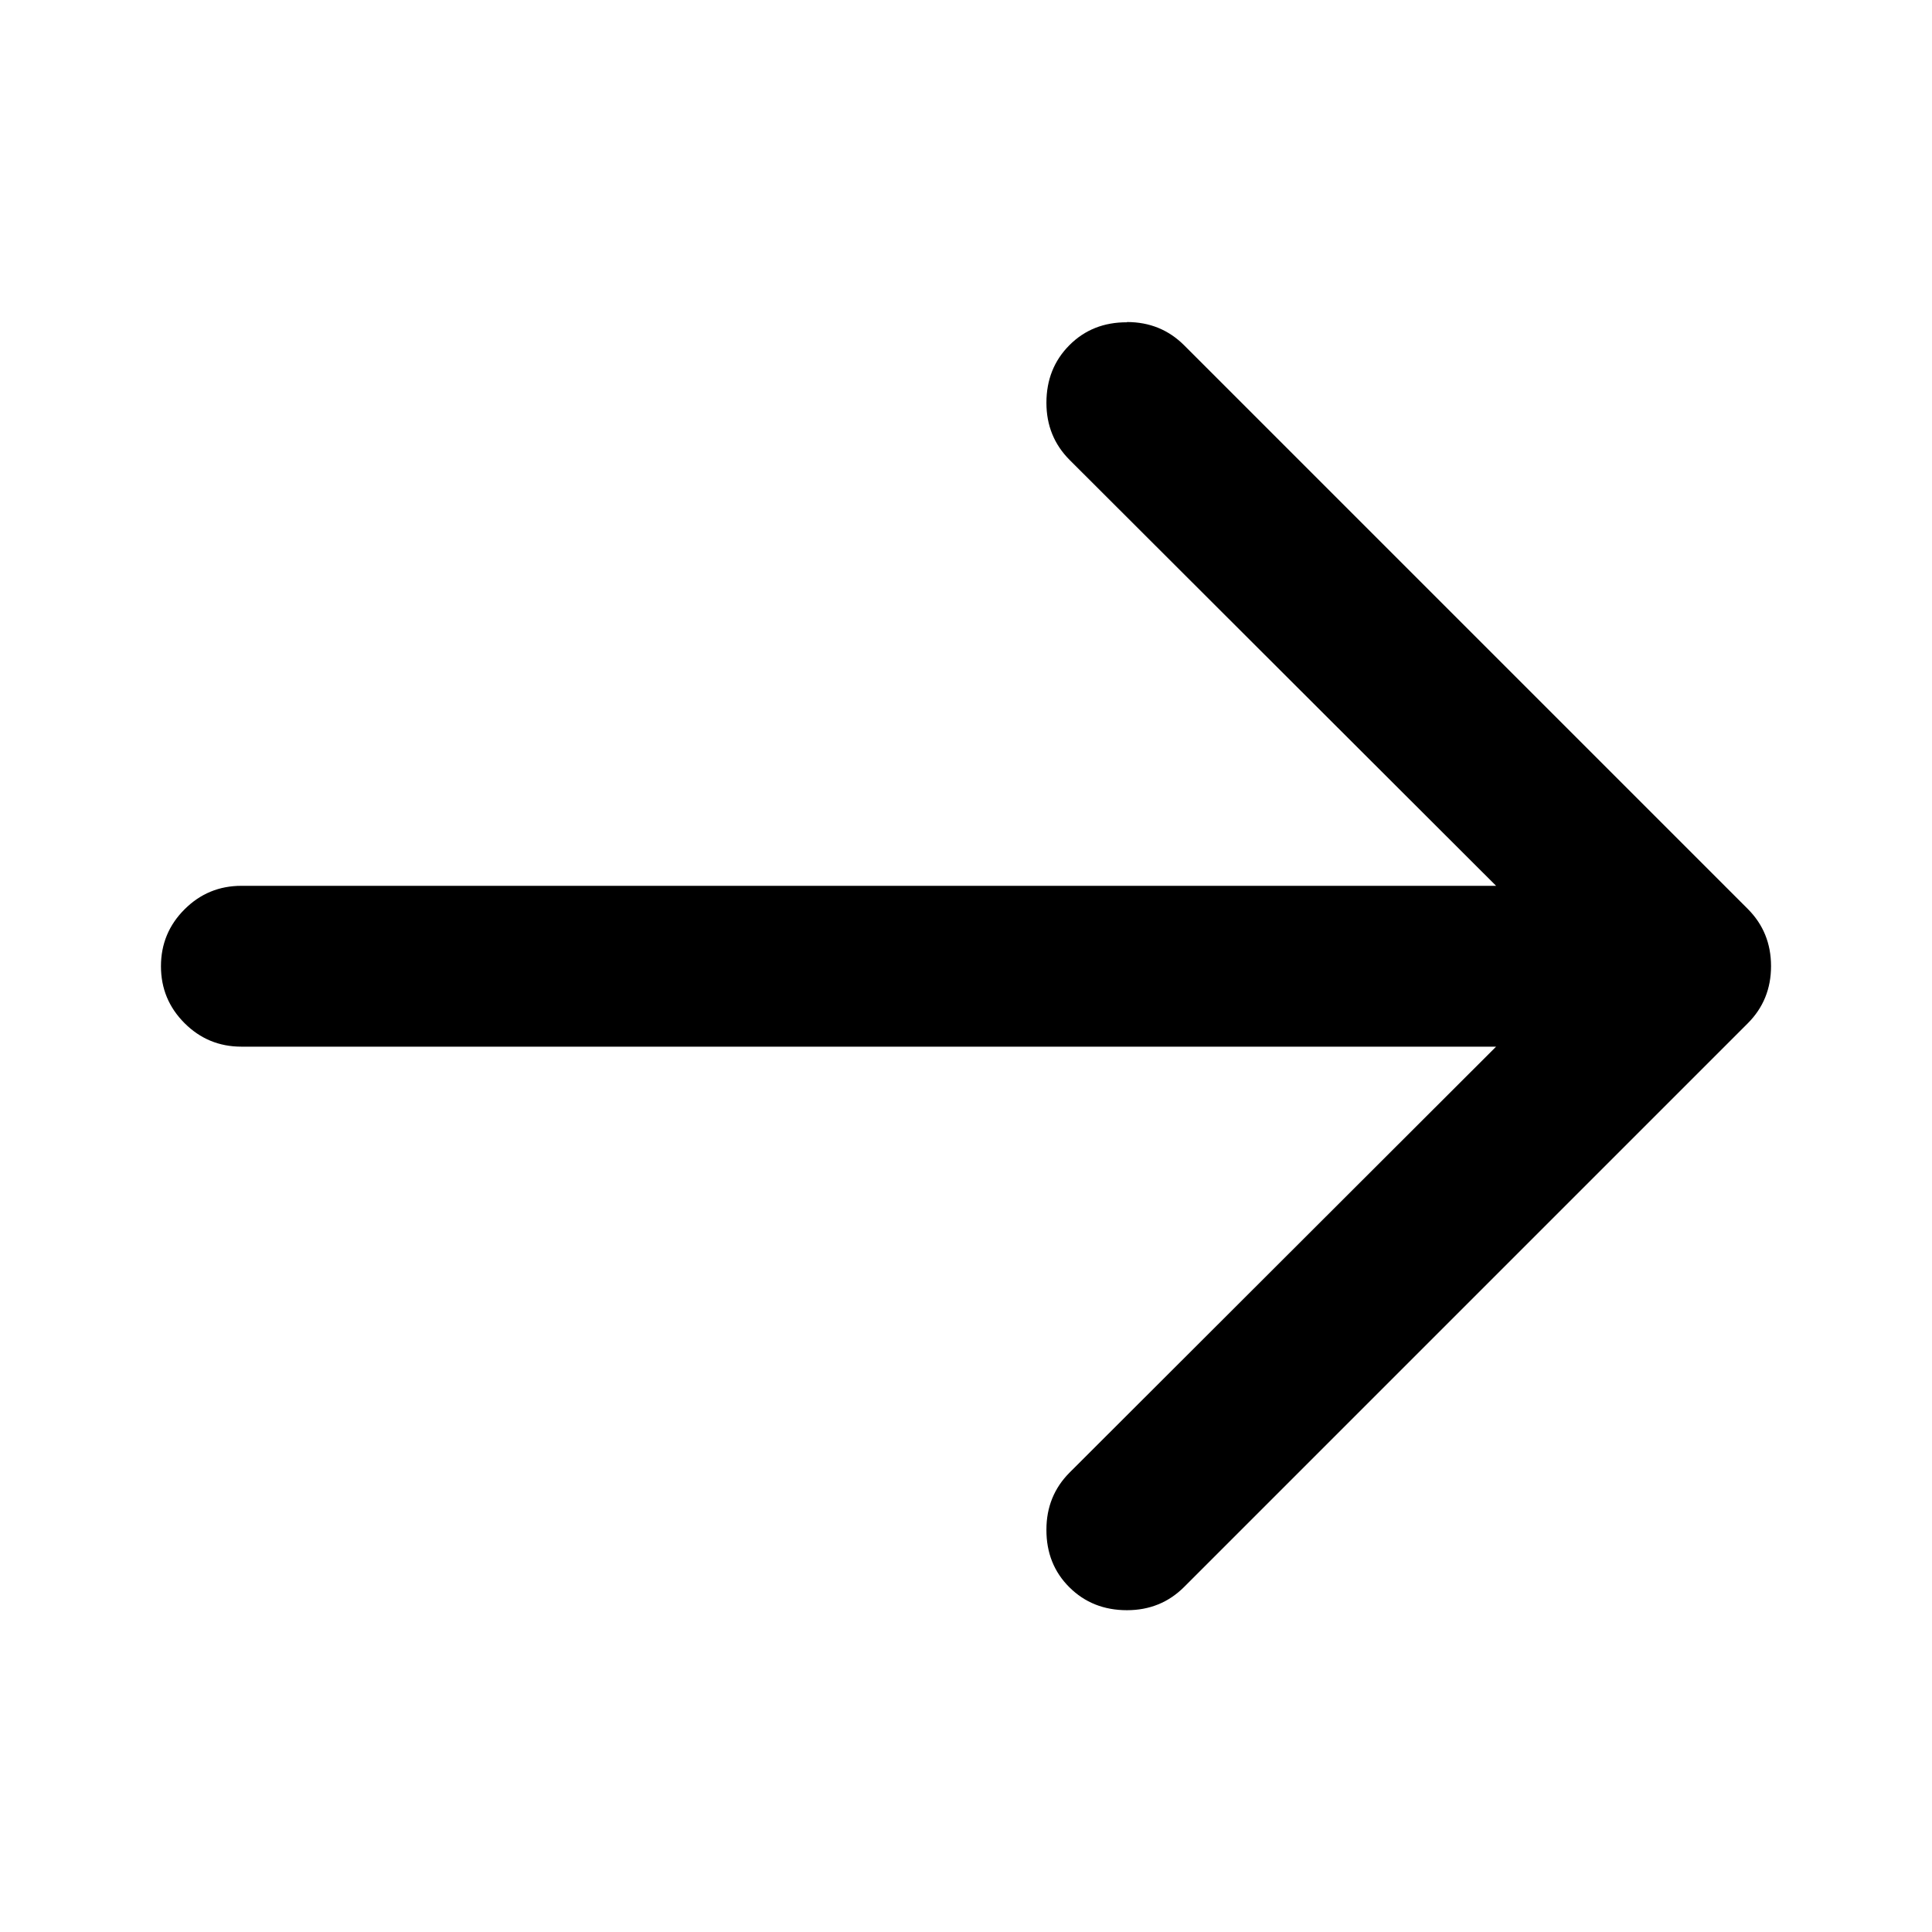 <?xml version="1.0" encoding="utf-8"?>
<!-- Generated by IcoMoon.io -->
<!DOCTYPE svg PUBLIC "-//W3C//DTD SVG 1.1//EN" "http://www.w3.org/Graphics/SVG/1.1/DTD/svg11.dtd">
<svg version="1.1" xmlns="http://www.w3.org/2000/svg" xmlns:xlink="http://www.w3.org/1999/xlink" width="16" height="16" viewBox="0 0 16 16">
<path d="M9.333 2.667q0.281 0 0.474 0.193l4.667 4.667q0.193 0.193 0.193 0.474t-0.193 0.474l-4.667 4.667q-0.193 0.193-0.474 0.193-0.286 0-0.477-0.19t-0.19-0.477q0-0.281 0.193-0.474l3.531-3.526h-10.391q-0.276 0-0.471-0.195t-0.195-0.471 0.195-0.471 0.471-0.195h10.391l-3.531-3.526q-0.193-0.193-0.193-0.474 0-0.286 0.19-0.477t0.477-0.19z"></path>
</svg>
